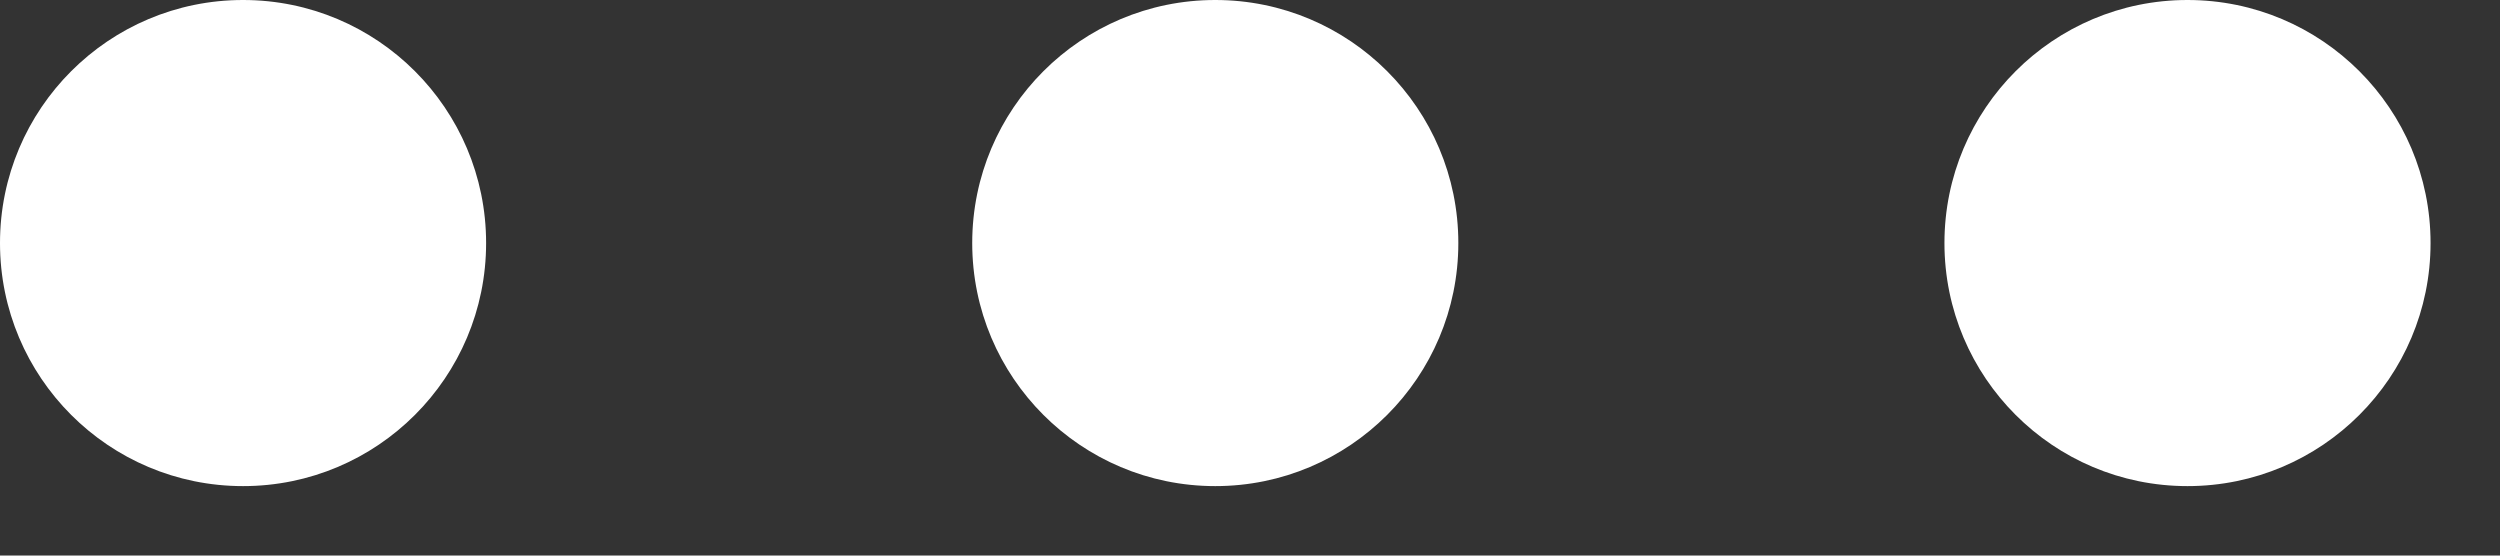 <svg width="18" height="4" viewBox="0 0 18 4" fill="none" xmlns="http://www.w3.org/2000/svg">
<rect x="0" y="0" width="18" height="4" fill="#333333" stroke="none"/>
<circle cx="1.75" cy="1.75" r="1.75" transform="rotate(-90 1.75 1.75)" fill="white"/>
<circle cx="8.75" cy="1.75" r="1.75" transform="rotate(-90 8.75 1.75)" fill="white"/>
<circle cx="15.75" cy="1.75" r="1.75" transform="rotate(-90 15.75 1.75)" fill="white"/>
</svg>
